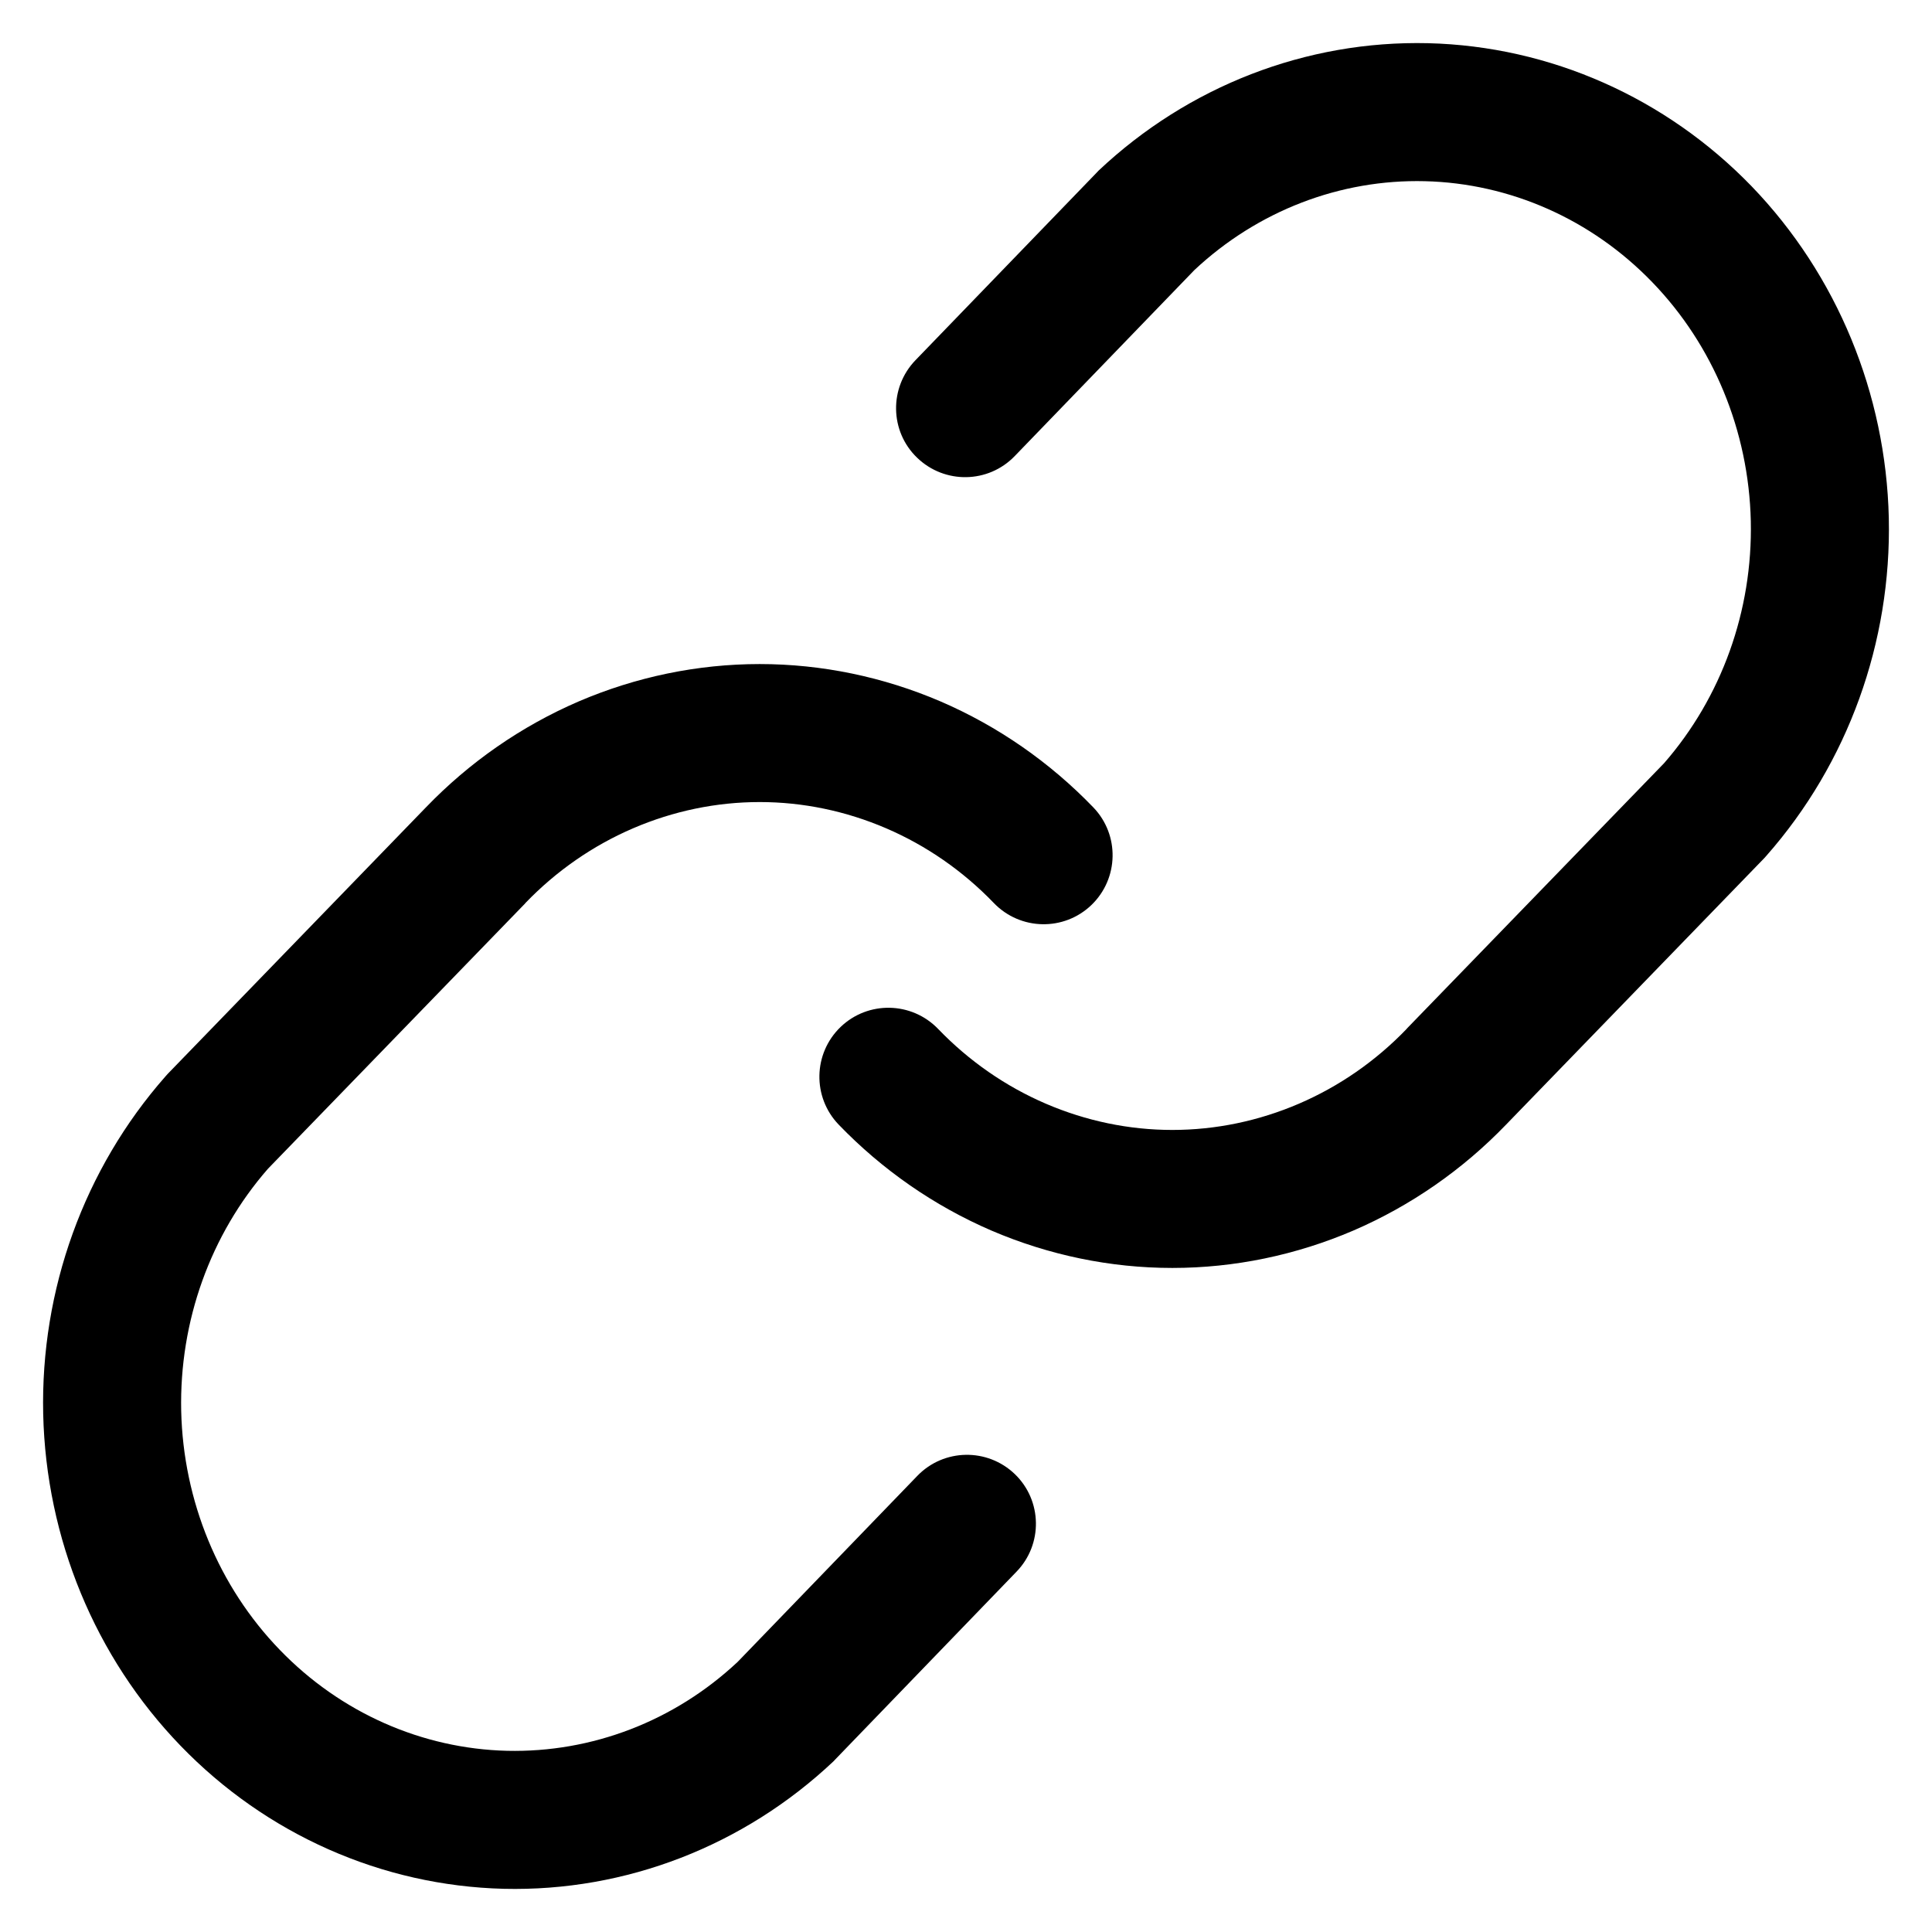 <svg width="14" height="14" viewBox="0 0 14 14" xmlns="http://www.w3.org/2000/svg">
<path fill-rule="evenodd" clip-rule="evenodd" d="M7.353 3.305L8.655 1.957C9.114 1.527 9.712 1.298 10.325 1.313C10.941 1.328 11.532 1.588 11.973 2.045C12.415 2.502 12.672 3.122 12.687 3.776C12.701 4.426 12.475 5.053 12.058 5.531L10.194 7.454L10.193 7.456C9.969 7.689 9.703 7.873 9.412 7.998C9.121 8.123 8.81 8.188 8.495 8.188C8.181 8.188 7.87 8.123 7.579 7.998C7.288 7.873 7.022 7.689 6.798 7.456C6.606 7.257 6.29 7.251 6.091 7.442C5.892 7.634 5.886 7.95 6.077 8.149C6.393 8.477 6.769 8.738 7.184 8.917C7.599 9.095 8.045 9.188 8.495 9.188C8.946 9.188 9.392 9.095 9.807 8.917C10.222 8.738 10.598 8.477 10.913 8.15L10.914 8.149L12.785 6.218C12.791 6.212 12.796 6.206 12.801 6.2C13.391 5.53 13.707 4.654 13.687 3.753C13.666 2.853 13.312 1.992 12.693 1.35C12.072 0.708 11.233 0.335 10.349 0.313C9.464 0.292 8.609 0.625 7.96 1.237C7.955 1.243 7.949 1.248 7.944 1.254L6.634 2.61C6.442 2.809 6.447 3.126 6.646 3.317C6.845 3.509 7.161 3.504 7.353 3.305ZM4.588 6.002C4.879 5.877 5.19 5.812 5.505 5.812C5.819 5.812 6.13 5.877 6.421 6.002C6.712 6.127 6.978 6.311 7.202 6.544C7.394 6.743 7.71 6.749 7.909 6.558C8.108 6.366 8.114 6.05 7.923 5.851C7.607 5.523 7.231 5.262 6.816 5.083C6.401 4.905 5.955 4.812 5.505 4.812C5.054 4.812 4.608 4.905 4.193 5.083C3.778 5.262 3.402 5.523 3.087 5.85L3.086 5.851L1.215 7.782C1.209 7.788 1.204 7.794 1.199 7.8C0.609 8.47 0.293 9.346 0.313 10.247C0.334 11.147 0.688 12.008 1.308 12.65C1.928 13.292 2.767 13.665 3.651 13.687C4.536 13.708 5.391 13.375 6.04 12.763C6.045 12.757 6.051 12.752 6.056 12.746L7.366 11.389C7.558 11.191 7.553 10.874 7.354 10.682C7.155 10.491 6.839 10.496 6.647 10.695L5.345 12.043C4.886 12.473 4.288 12.701 3.675 12.687C3.059 12.672 2.468 12.412 2.027 11.955C1.585 11.498 1.328 10.878 1.313 10.224C1.299 9.574 1.525 8.946 1.942 8.469L3.806 6.546L3.807 6.544C4.031 6.311 4.297 6.127 4.588 6.002Z"/>
</svg>
